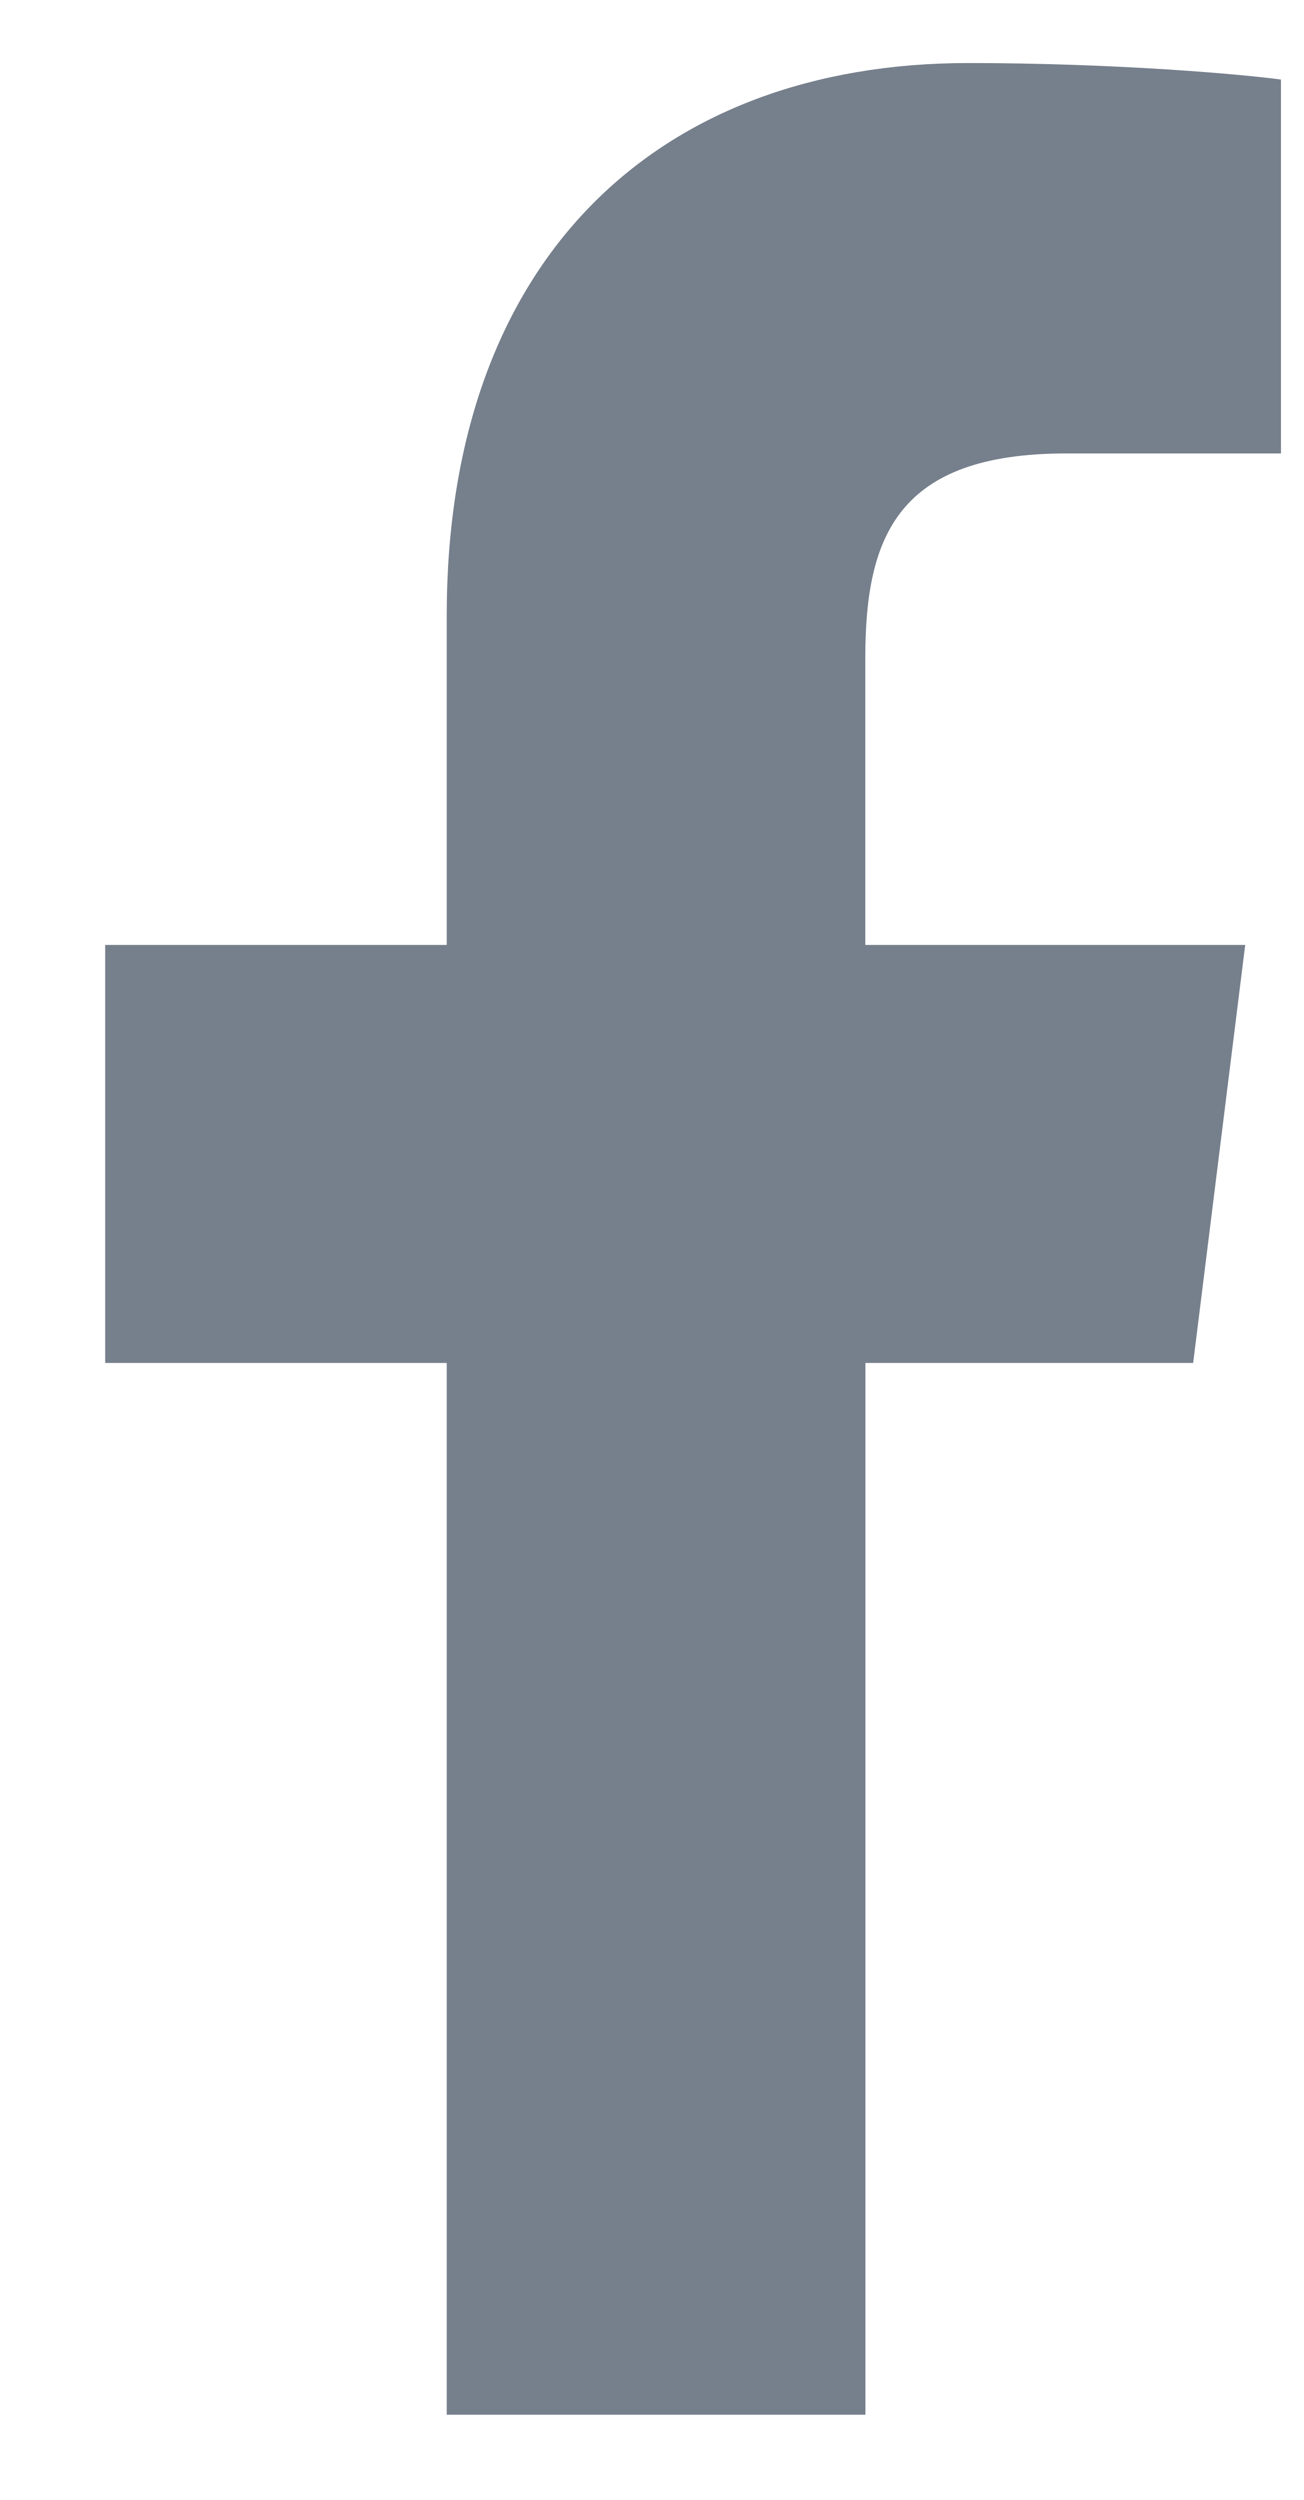 <svg width="12" height="23" viewBox="0 0 12 23" fill="none" xmlns="http://www.w3.org/2000/svg">
<path d="M9.812 4.172H11.788V0.732C11.447 0.685 10.275 0.58 8.91 0.58C6.062 0.58 4.111 2.371 4.111 5.663V8.694H0.968V12.54H4.111V22.217H7.964V12.54H10.98L11.459 8.694H7.963V6.045C7.964 4.933 8.263 4.172 9.812 4.172Z" fill="#767F8C"/>
</svg>
